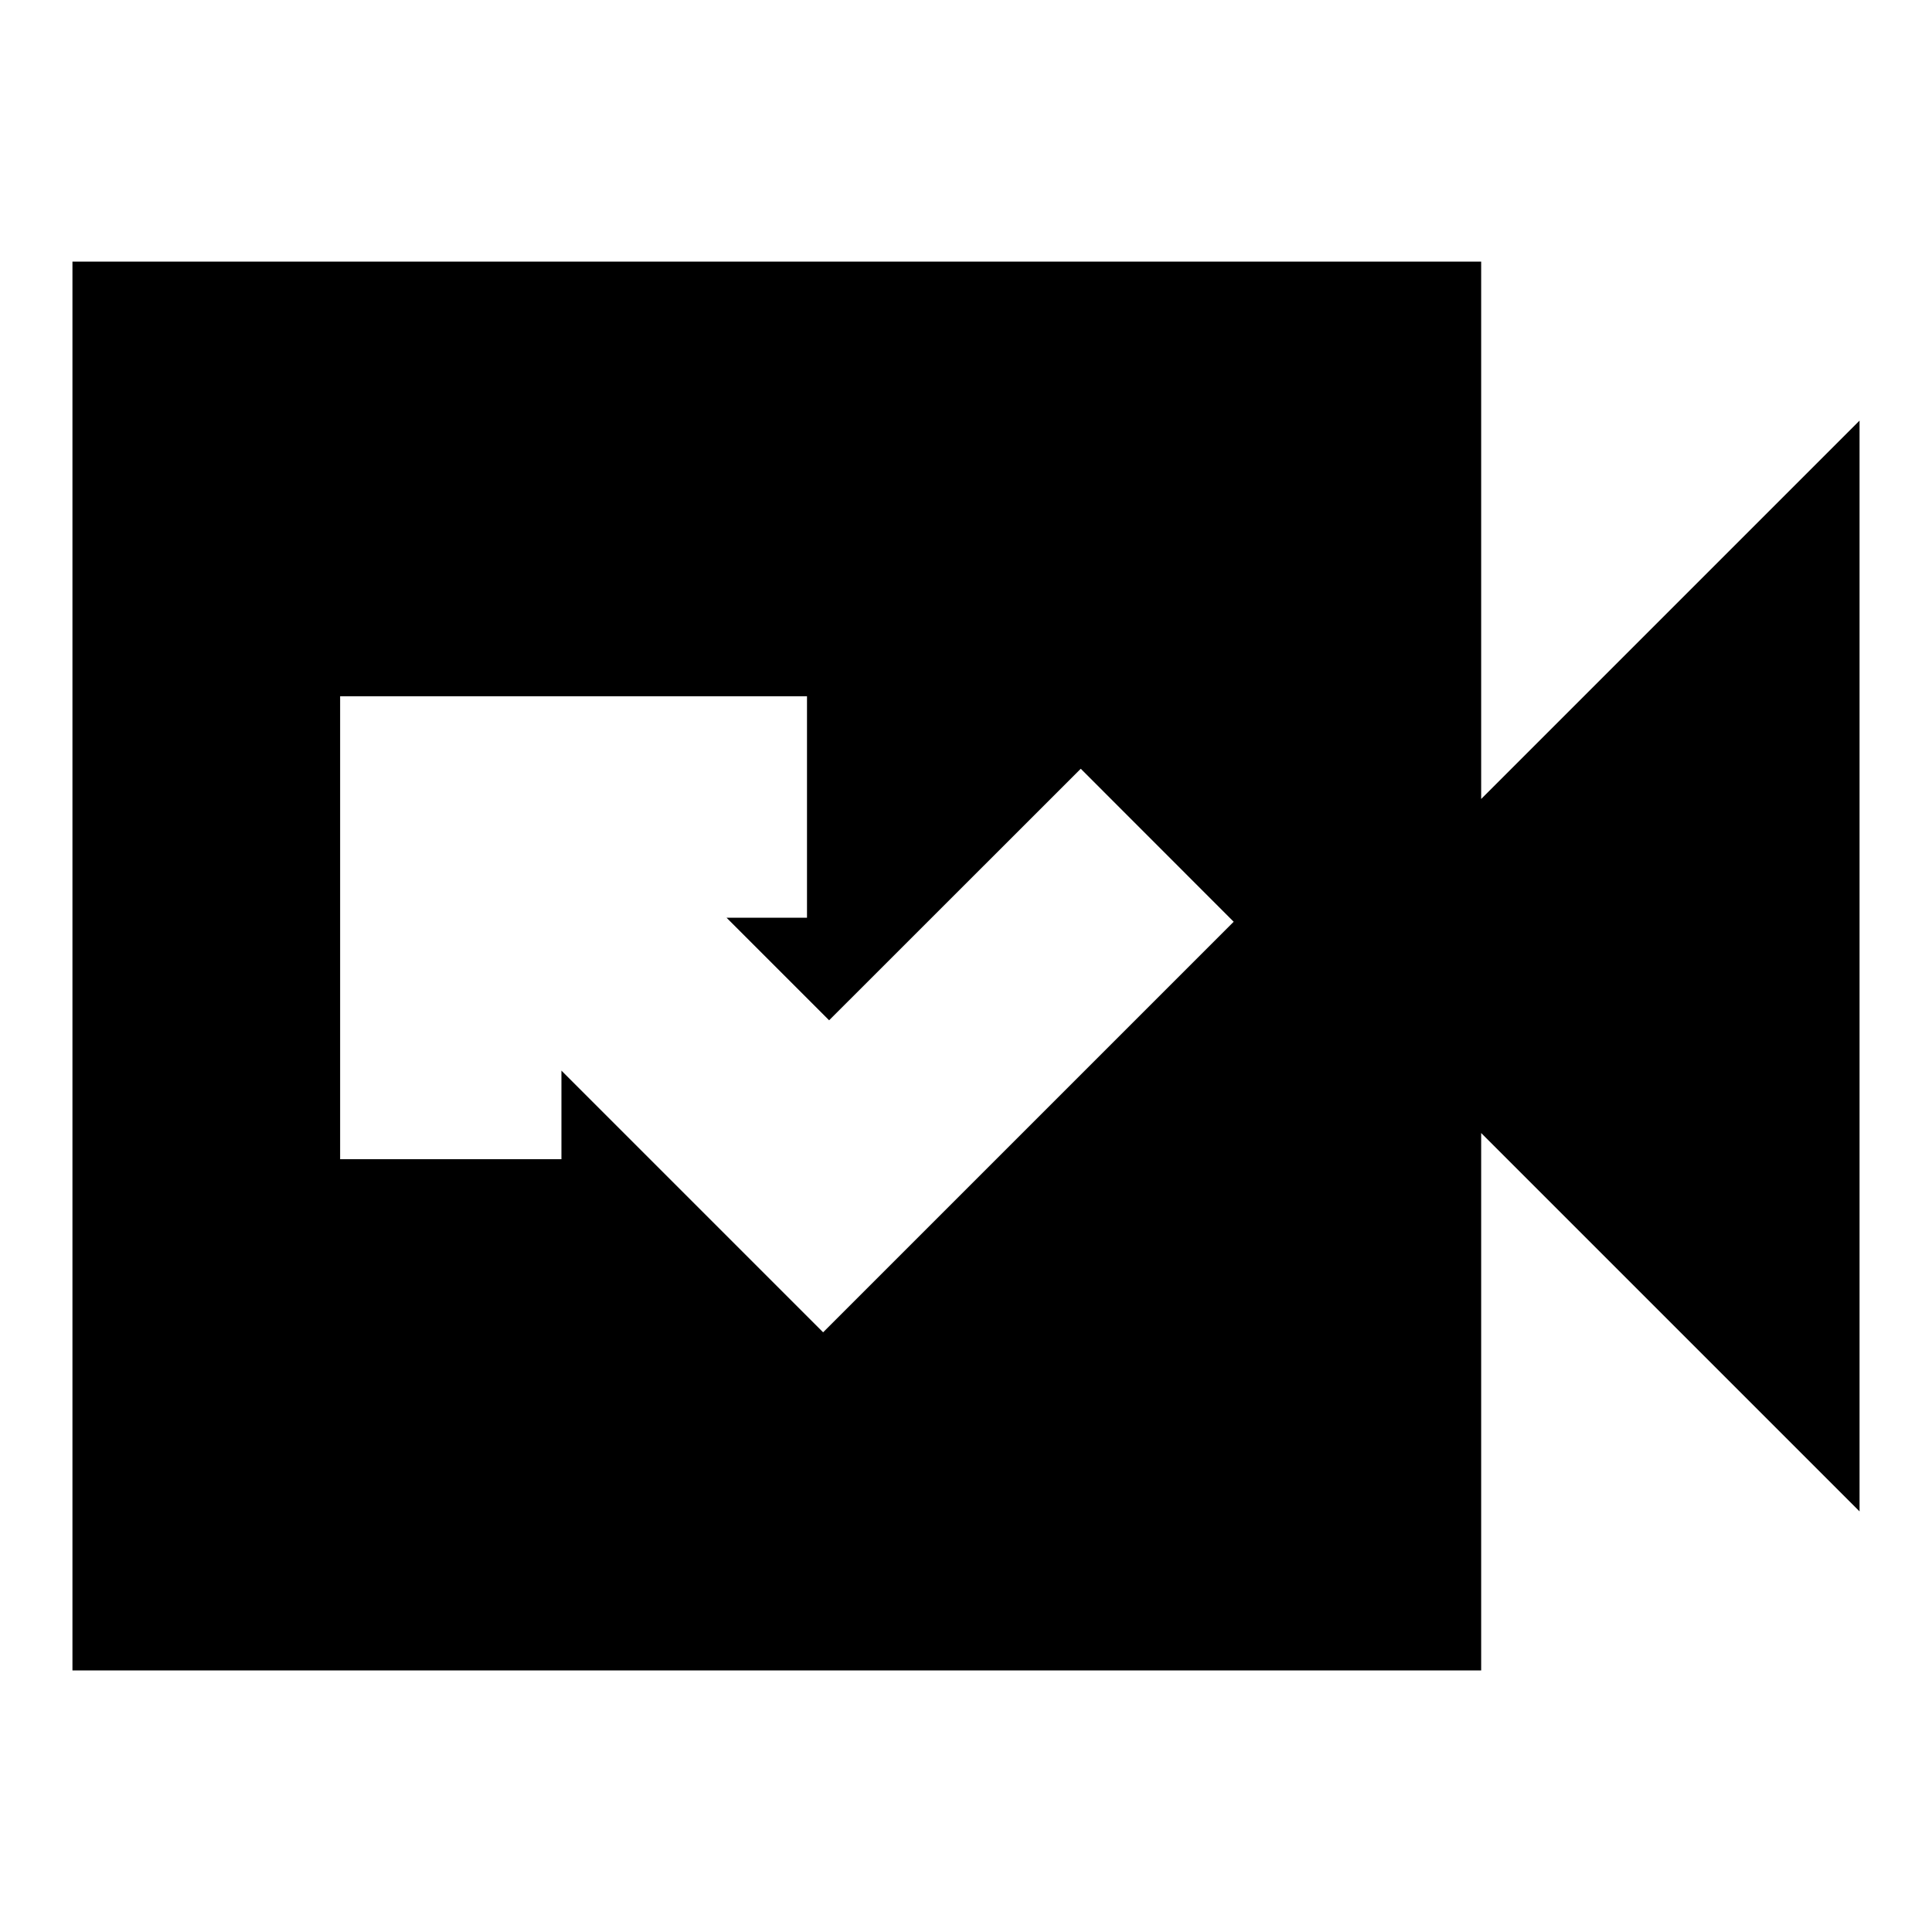<svg xmlns="http://www.w3.org/2000/svg" height="20" width="20"><path d="M8.521 13.792 12.771 9.542 11.188 7.958 8.583 10.562 7.521 9.5H8.354V7.208H3.521V12H5.812V11.083ZM0.75 17.292V2.708H15.333V8.271L19.25 4.354V15.646L15.333 11.729V17.292Z"/></svg>